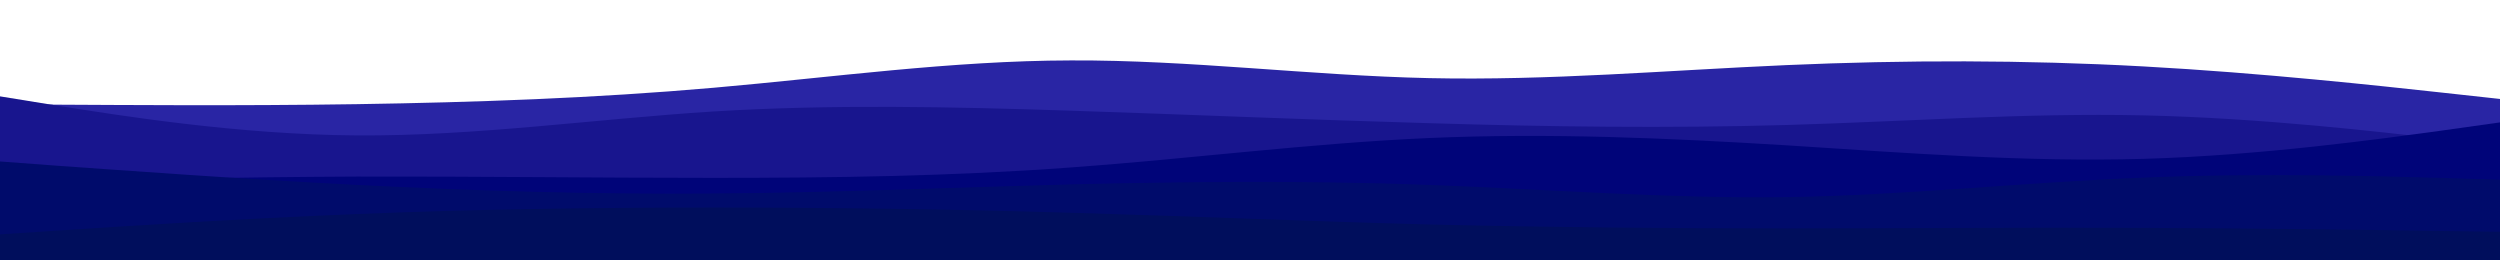 <svg id="visual" viewBox="0 0 960 100" width="960" height="100" xmlns="http://www.w3.org/2000/svg" xmlns:xlink="http://www.w3.org/1999/xlink" version="1.1"><path d="M0 40L22.8 40.2C45.7 40.3 91.3 40.7 137 40C182.7 39.3 228.3 37.7 274 33.7C319.7 29.7 365.3 23.3 411.2 23.2C457 23 503 29 548.8 30C594.7 31 640.3 27 686 25C731.7 23 777.3 23 823 25.5C868.7 28 914.3 33 937.2 35.5L960 38L960 101L937.2 101C914.3 101 868.7 101 823 101C777.3 101 731.7 101 686 101C640.3 101 594.7 101 548.8 101C503 101 457 101 411.2 101C365.3 101 319.7 101 274 101C228.3 101 182.7 101 137 101C91.3 101 45.7 101 22.8 101L0 101Z" fill="#2925a4"></path><path d="M0 37L22.8 40.7C45.7 44.3 91.3 51.7 137 52C182.7 52.3 228.3 45.7 274 42.8C319.7 40 365.3 41 411.2 42.5C457 44 503 46 548.8 47.3C594.7 48.7 640.3 49.3 686 48C731.7 46.7 777.3 43.3 823 44.3C868.7 45.3 914.3 50.7 937.2 53.3L960 56L960 101L937.2 101C914.3 101 868.7 101 823 101C777.3 101 731.7 101 686 101C640.3 101 594.7 101 548.8 101C503 101 457 101 411.2 101C365.3 101 319.7 101 274 101C228.3 101 182.7 101 137 101C91.3 101 45.7 101 22.8 101L0 101Z" fill="#18158e"></path><path d="M0 70L22.8 69.5C45.7 69 91.3 68 137 67.8C182.7 67.7 228.3 68.3 274 68.3C319.7 68.3 365.3 67.7 411.2 64.3C457 61 503 55 548.8 53C594.7 51 640.3 53 686 55.8C731.7 58.7 777.3 62.3 823 61C868.7 59.7 914.3 53.3 937.2 50.2L960 47L960 101L937.2 101C914.3 101 868.7 101 823 101C777.3 101 731.7 101 686 101C640.3 101 594.7 101 548.8 101C503 101 457 101 411.2 101C365.3 101 319.7 101 274 101C228.3 101 182.7 101 137 101C91.3 101 45.7 101 22.8 101L0 101Z" fill="#000479"></path><path d="M0 62L22.8 63.7C45.7 65.3 91.3 68.7 137 71C182.7 73.3 228.3 74.7 274 74.3C319.7 74 365.3 72 411.2 70.8C457 69.7 503 69.3 548.8 71C594.7 72.7 640.3 76.3 686 75.7C731.7 75 777.3 70 823 68.2C868.7 66.3 914.3 67.7 937.2 68.3L960 69L960 101L937.2 101C914.3 101 868.7 101 823 101C777.3 101 731.7 101 686 101C640.3 101 594.7 101 548.8 101C503 101 457 101 411.2 101C365.3 101 319.7 101 274 101C228.3 101 182.7 101 137 101C91.3 101 45.7 101 22.8 101L0 101Z" fill="#000b6b"></path><path d="M0 90L22.8 88.5C45.7 87 91.3 84 137 82.2C182.7 80.3 228.3 79.7 274 79.7C319.7 79.7 365.3 80.3 411.2 81.7C457 83 503 85 548.8 86.2C594.7 87.3 640.3 87.7 686 87.7C731.7 87.7 777.3 87.3 823 87.5C868.7 87.7 914.3 88.3 937.2 88.7L960 89L960 101L937.2 101C914.3 101 868.7 101 823 101C777.3 101 731.7 101 686 101C640.3 101 594.7 101 548.8 101C503 101 457 101 411.2 101C365.3 101 319.7 101 274 101C228.3 101 182.7 101 137 101C91.3 101 45.7 101 22.8 101L0 101Z" fill="#000e5c"></path></svg>